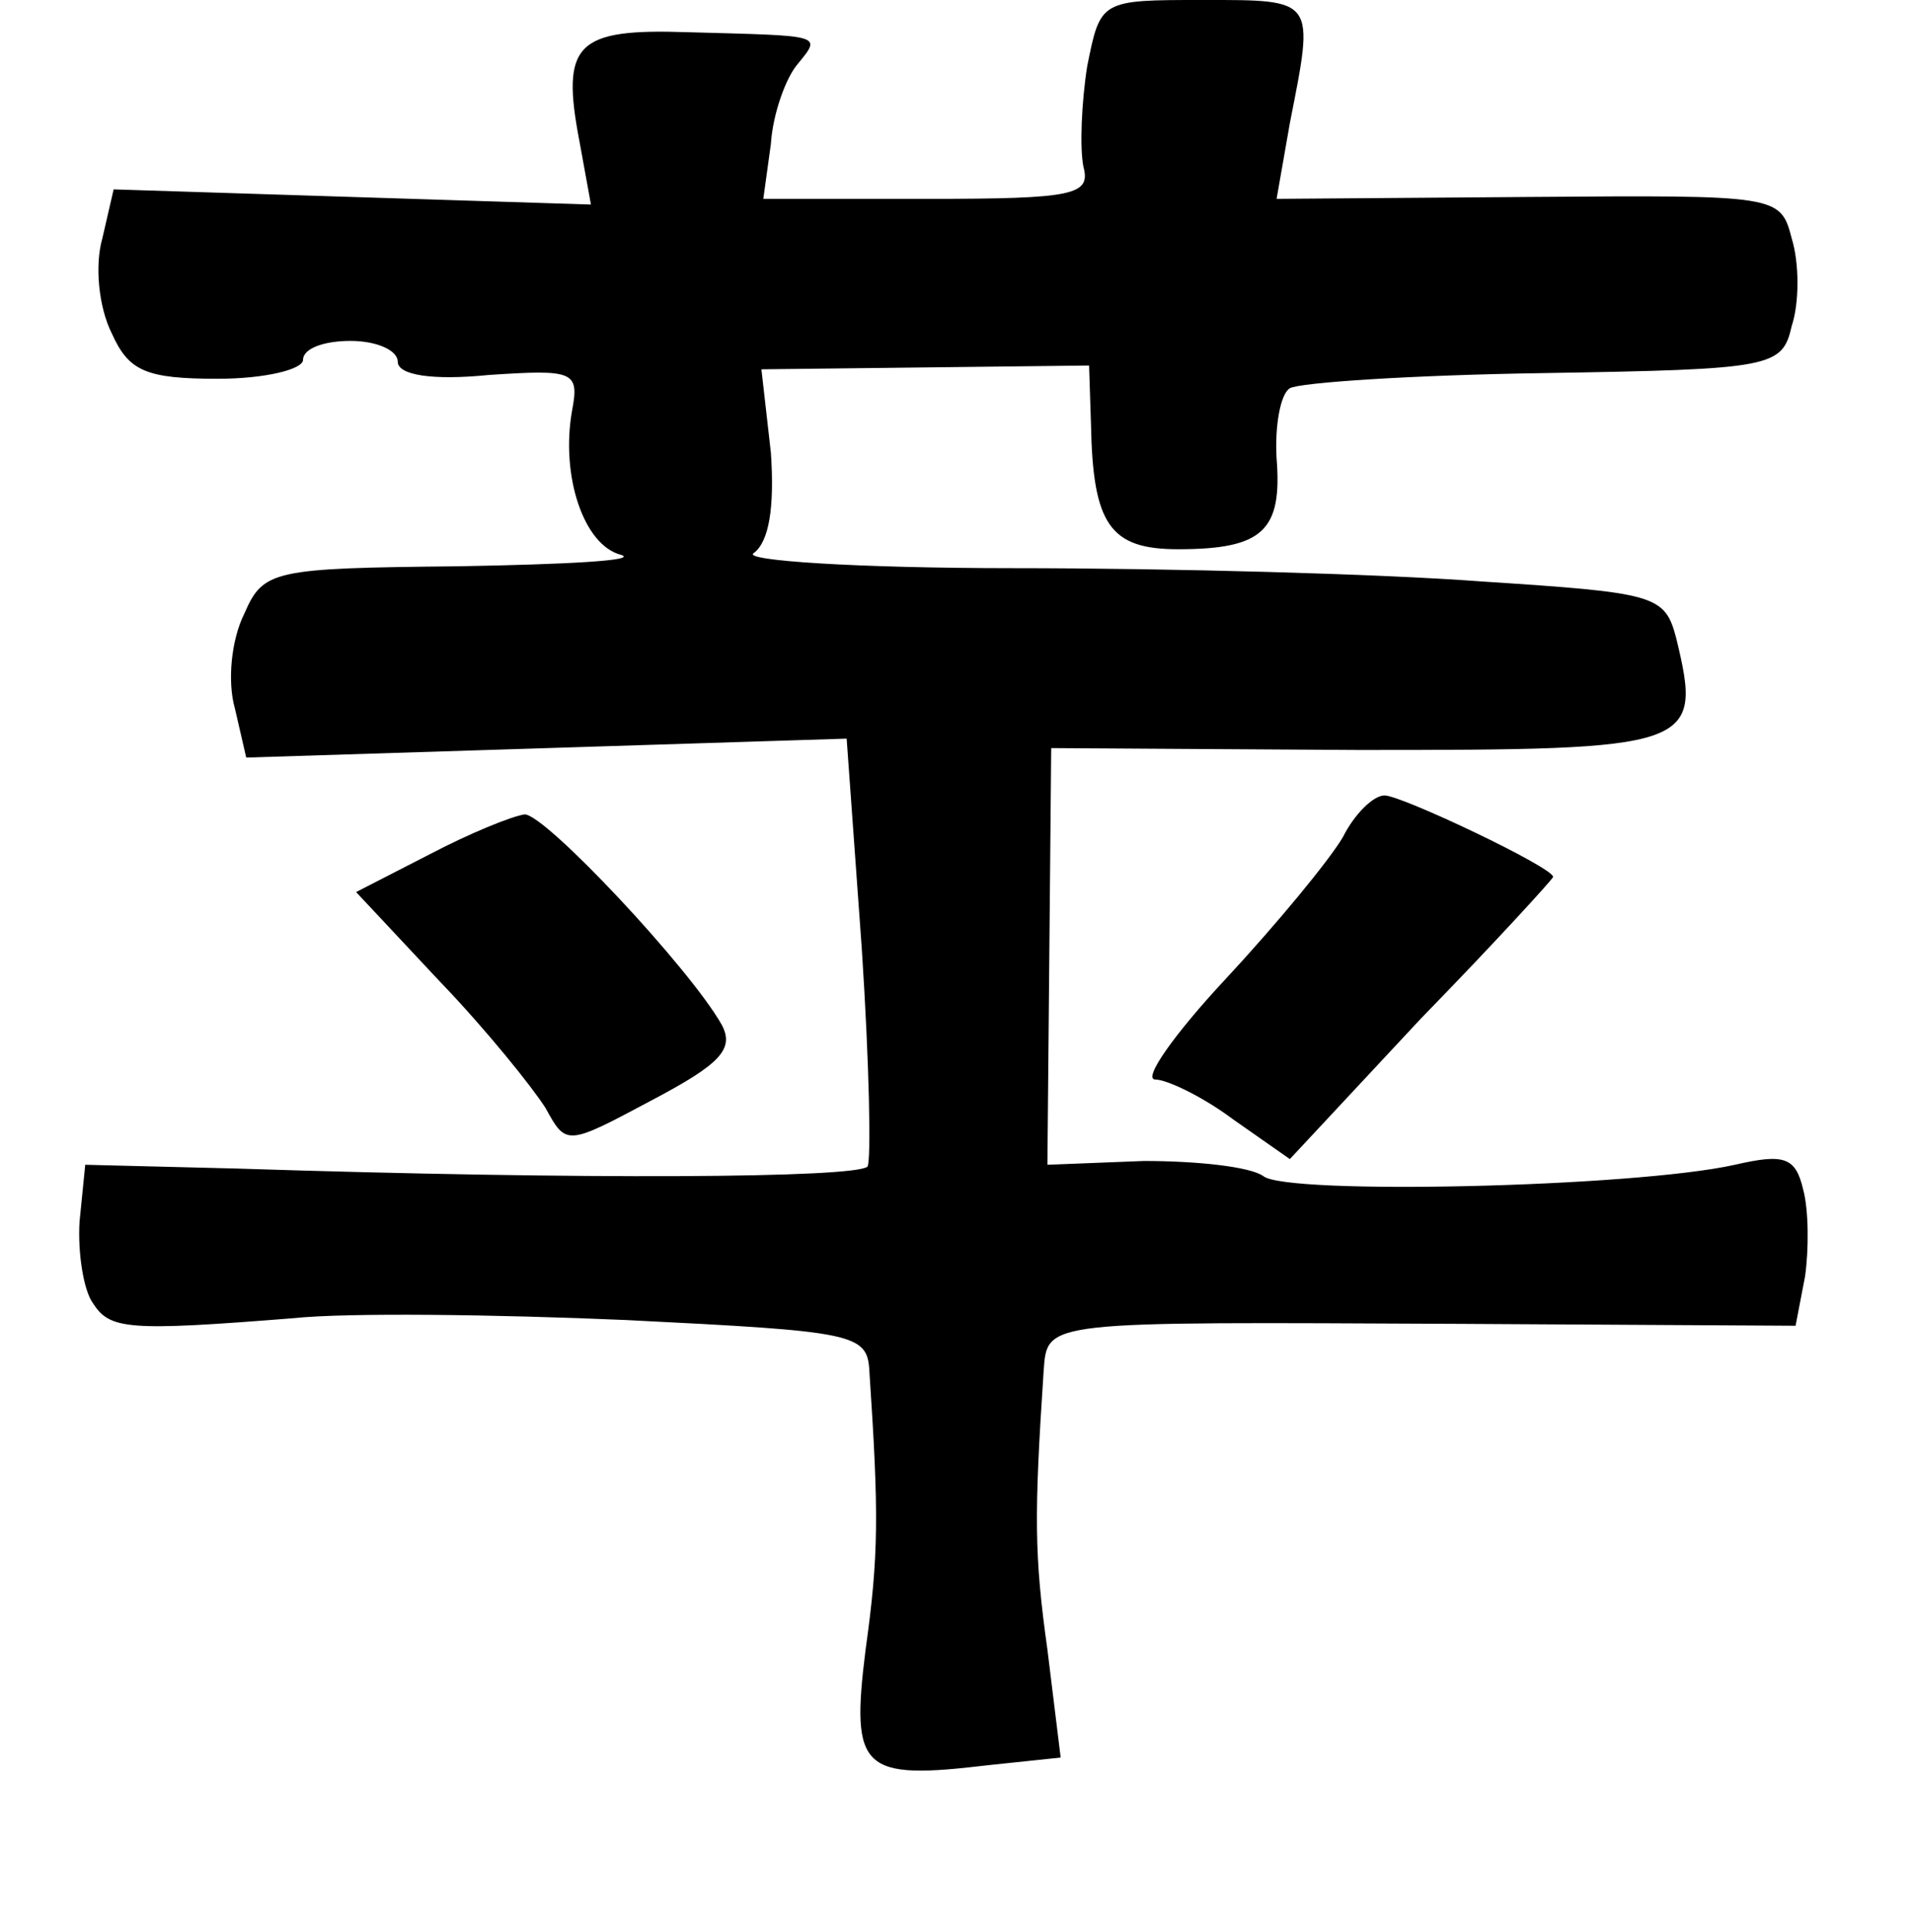 <?xml version="1.0" standalone="no"?>
<!DOCTYPE svg PUBLIC "-//W3C//DTD SVG 20010904//EN"
 "http://www.w3.org/TR/2001/REC-SVG-20010904/DTD/svg10.dtd">
<svg version="1.0" xmlns="http://www.w3.org/2000/svg"
 width="101pt" height="102pt" viewBox="0 0 101 102"
 preserveAspectRatio="xMidYMid meet">
<g transform="translate(0,102) scale(0.1,-0.1)"
fill="#000000" stroke="none">
<path d="M574 985 c-3 -19 -4 -43 -2 -53 4 -15 -5 -17 -82 -17 l-87 0 4 29 c1
16 8 35 14 42 13 16 14 15 -58 17 -59 2 -67 -6 -57 -58 l6 -33 -126 4 -126 4
-6 -26 c-4 -14 -2 -36 5 -50 9 -20 18 -24 56 -24 25 0 45 5 45 10 0 6 11 10
25 10 14 0 25 -5 25 -11 0 -7 18 -10 48 -7 45 3 48 2 44 -19 -6 -34 6 -71 26
-76 9 -3 -29 -5 -86 -6 -98 -1 -103 -2 -113 -25 -7 -14 -9 -36 -5 -50 l6 -26
159 5 158 5 8 -111 c4 -61 5 -112 3 -115 -7 -6 -148 -7 -333 -1 l-80 2 -3 -30
c-1 -16 2 -36 7 -43 9 -14 18 -15 106 -8 28 3 107 2 176 -1 120 -6 127 -7 128
-27 5 -75 5 -97 -2 -147 -8 -64 -2 -69 65 -61 l38 4 -7 57 c-7 50 -7 71 -2
147 2 27 -1 26 220 25 l177 -1 5 26 c2 14 2 35 -1 46 -4 17 -10 19 -36 13 -54
-12 -237 -16 -249 -6 -7 5 -35 8 -63 8 l-51 -2 1 110 1 110 162 -1 c178 0 182
1 168 59 -6 23 -11 24 -103 30 -53 4 -164 7 -247 7 -82 0 -144 4 -137 8 8 6
11 24 9 53 l-5 44 87 1 86 1 1 -31 c1 -53 10 -66 46 -66 45 0 55 10 52 48 -1
17 2 34 7 37 5 3 65 7 134 8 121 2 126 3 131 25 4 12 4 33 0 46 -6 23 -7 23
-139 22 l-133 -1 7 40 c13 66 14 65 -46 65 -54 0 -54 0 -61 -35z"/>
<path d="M709 578 c-7 -12 -35 -46 -62 -75 -27 -29 -44 -53 -37 -53 6 0 25 -9
41 -21 l30 -21 69 74 c39 40 70 74 70 75 0 5 -80 43 -89 43 -6 0 -16 -10 -22
-22z"/>
<path d="M227 569 l-39 -20 44 -47 c25 -26 49 -56 56 -67 11 -20 11 -20 56 4
36 19 44 27 37 40 -17 30 -93 111 -104 111 -7 -1 -29 -10 -50 -21z"/>
</g>
</svg>
